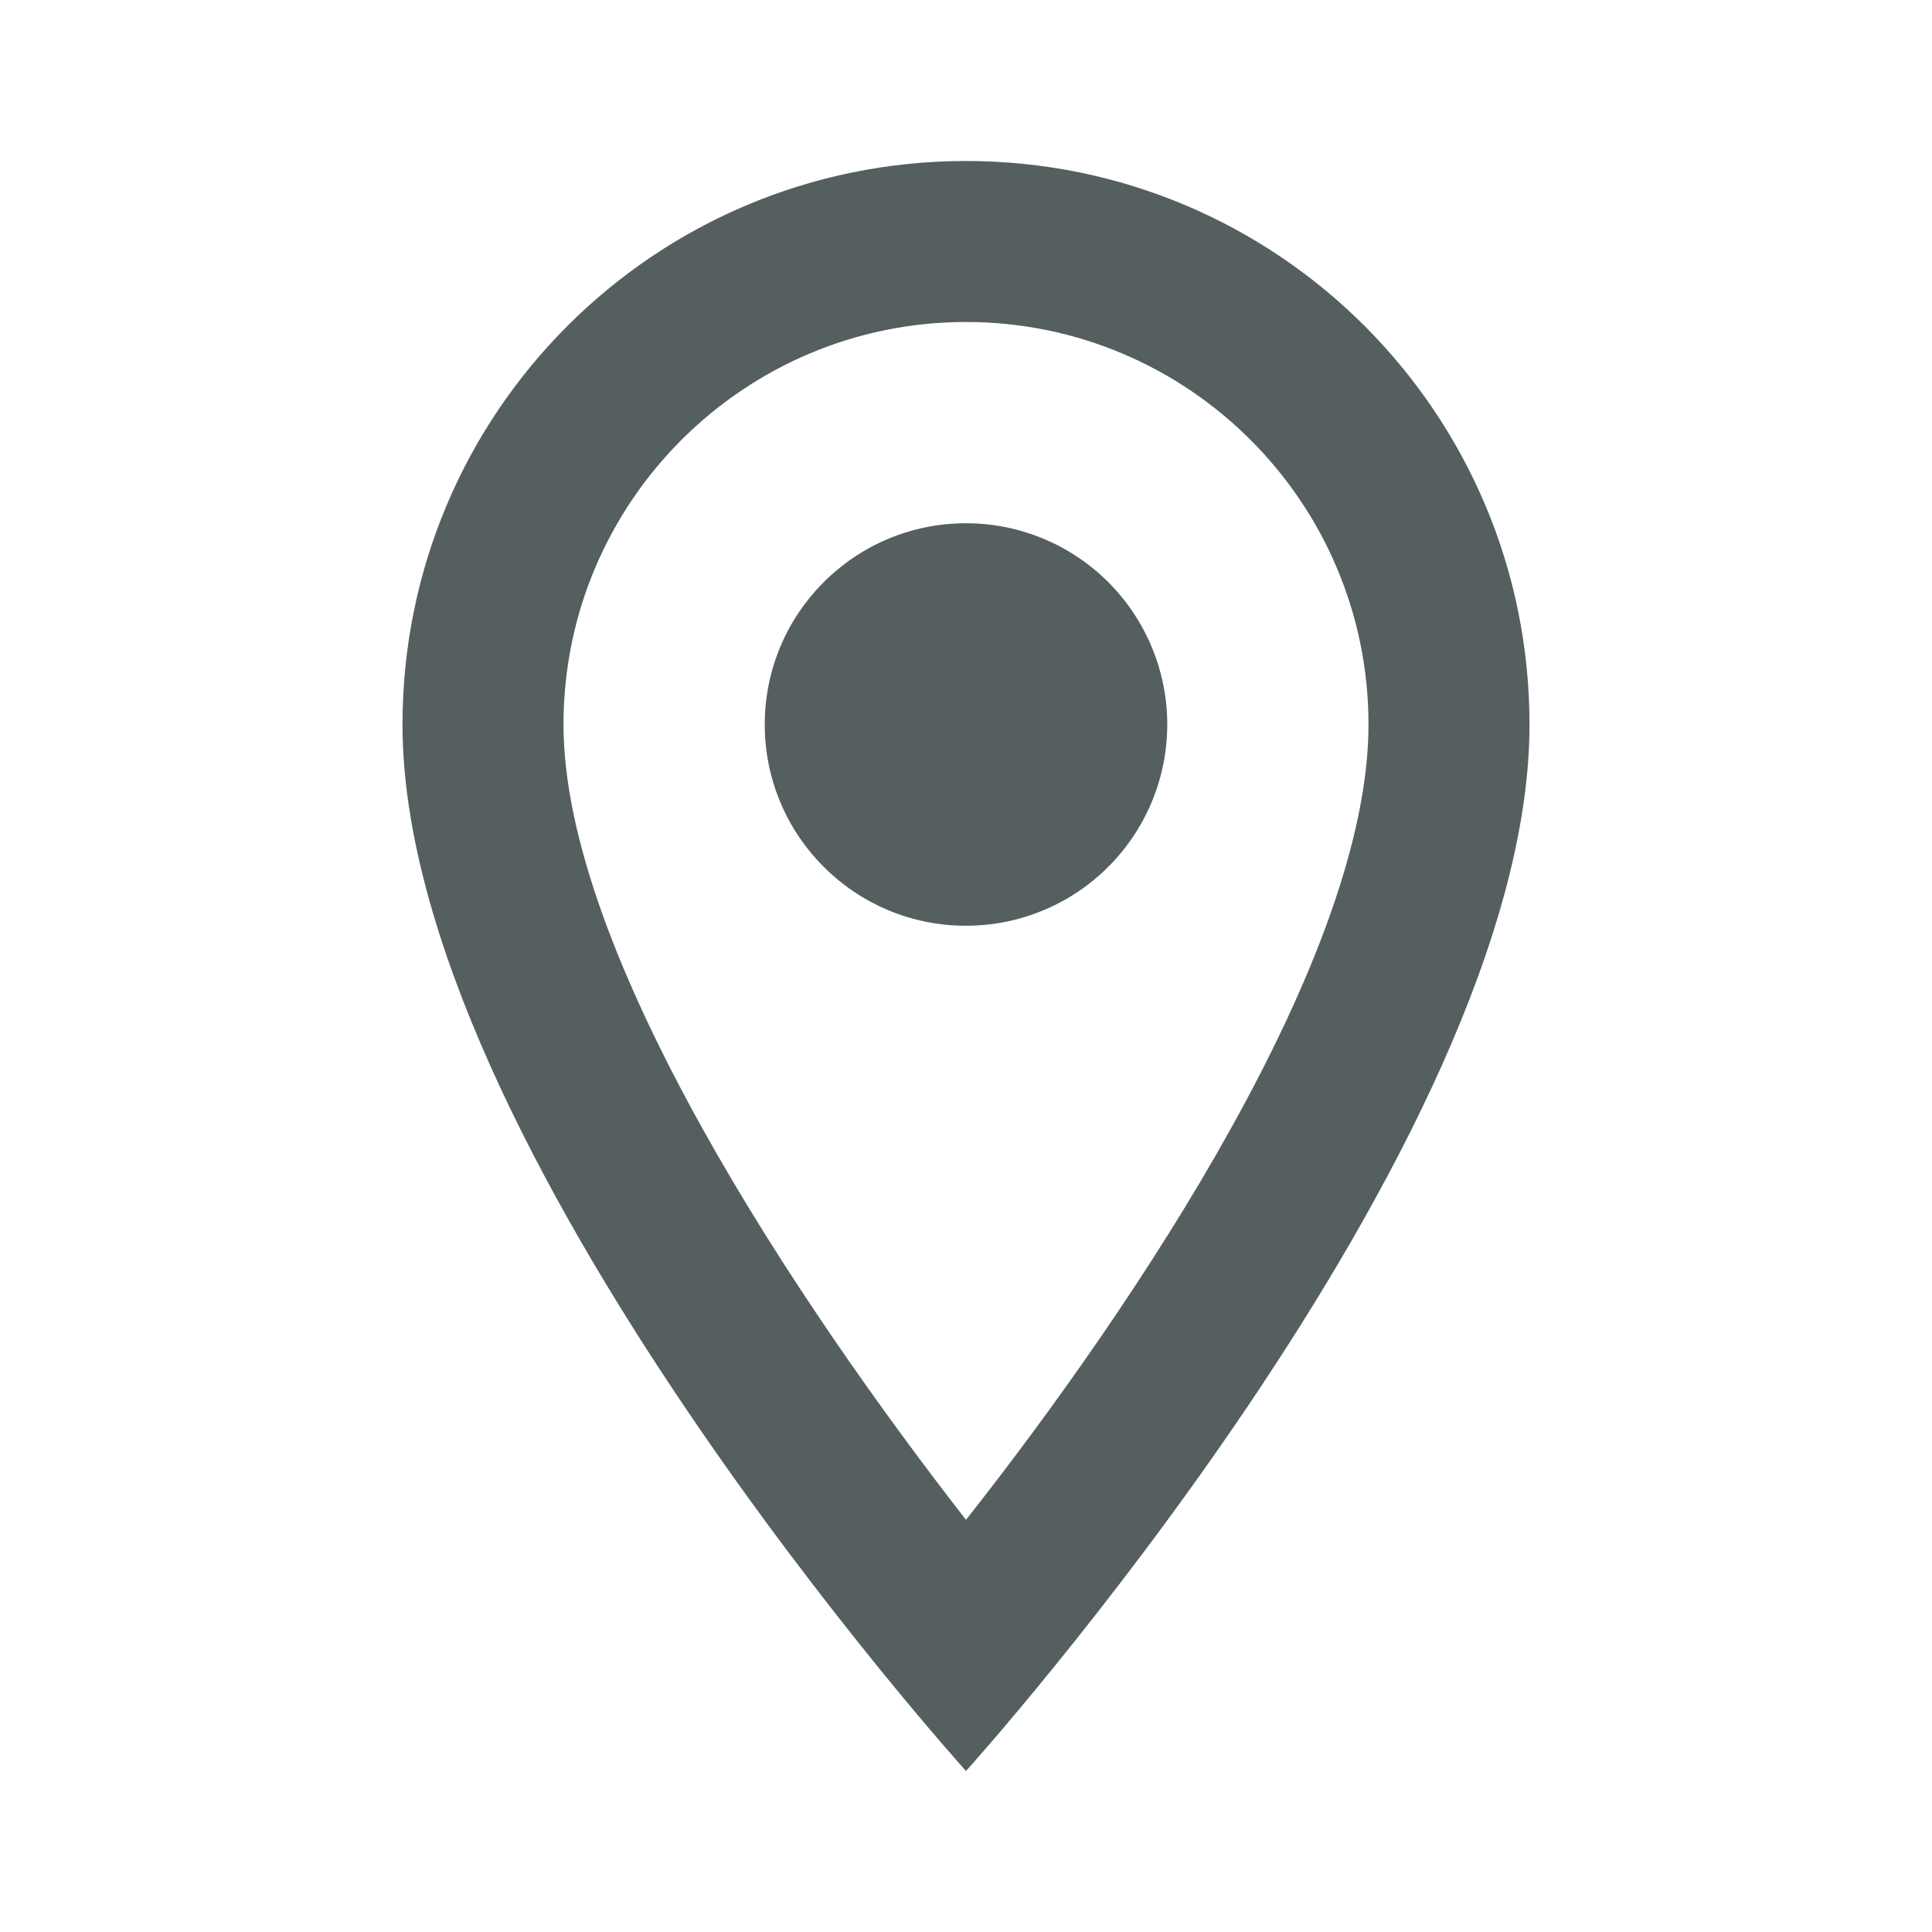 <svg width="24" height="24" viewBox="0 0 24 24" fill="none" xmlns="http://www.w3.org/2000/svg">
    <path fill-rule="evenodd" clip-rule="evenodd"
          d="M12 2C8.13 2 5 5.13 5 9C5 14.25 12 22 12 22C12 22 19 14.25 19 9C19 5.13 15.87 2 12 2ZM7 9C7 6.24 9.24 4 12 4C14.76 4 17 6.24 17 9C17 11.88 14.12 16.19 12 18.88C9.92 16.21 7 11.85 7 9ZM12 6.5C10.619 6.5 9.5 7.619 9.5 9C9.5 10.381 10.619 11.5 12 11.5C12.893 11.5 13.719 11.024 14.165 10.25C14.612 9.476 14.612 8.524 14.165 7.75C13.719 6.976 12.893 6.5 12 6.5Z"
          fill="#555F60"/>
</svg>
